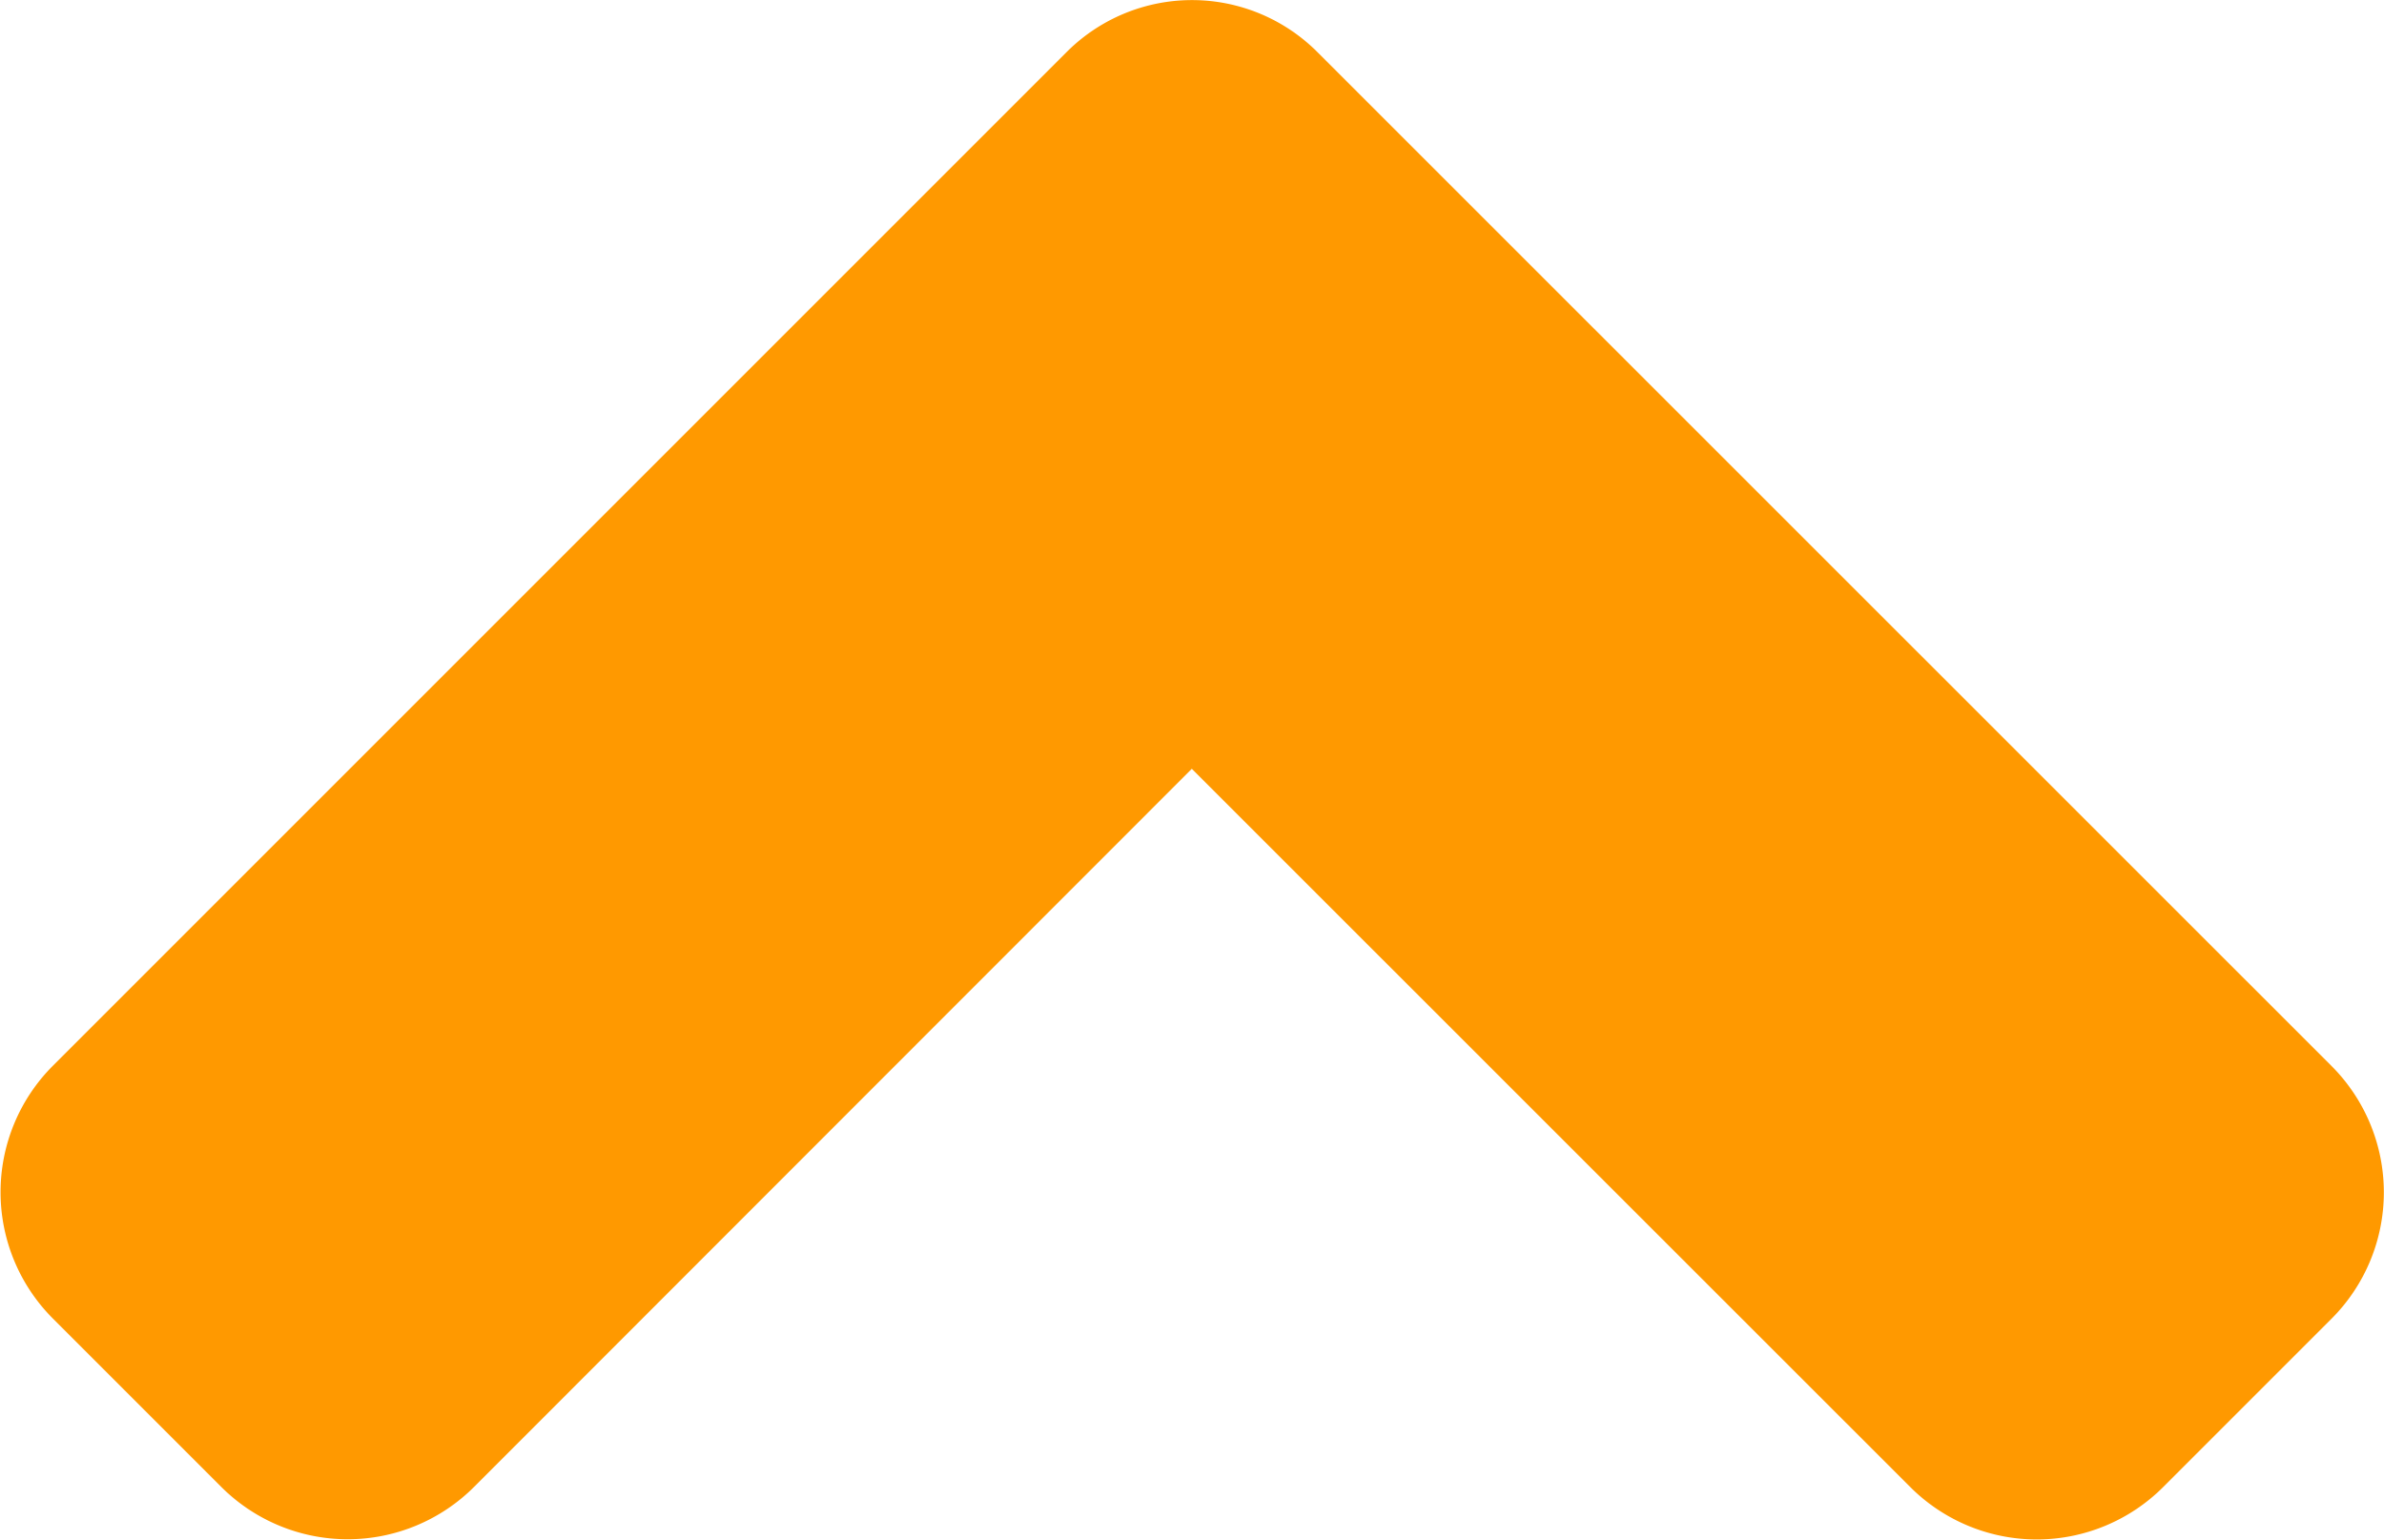 <svg xmlns="http://www.w3.org/2000/svg" width="12" height="7.75" viewBox="0 0 12 7.75">
  <path id="Path_2251" data-name="Path 2251" d="M5.365-.588a.892.892,0,0,0,1.268,0l5.1-5.1a.9.9,0,0,0,0-1.272l-.848-.848a.9.9,0,0,0-1.272,0L6-4.193,2.383-7.809a.9.9,0,0,0-1.272,0l-.848.848a.9.9,0,0,0,0,1.272Z" transform="translate(11.999 -0.323) rotate(180)" fill="#f90"/>
</svg>
